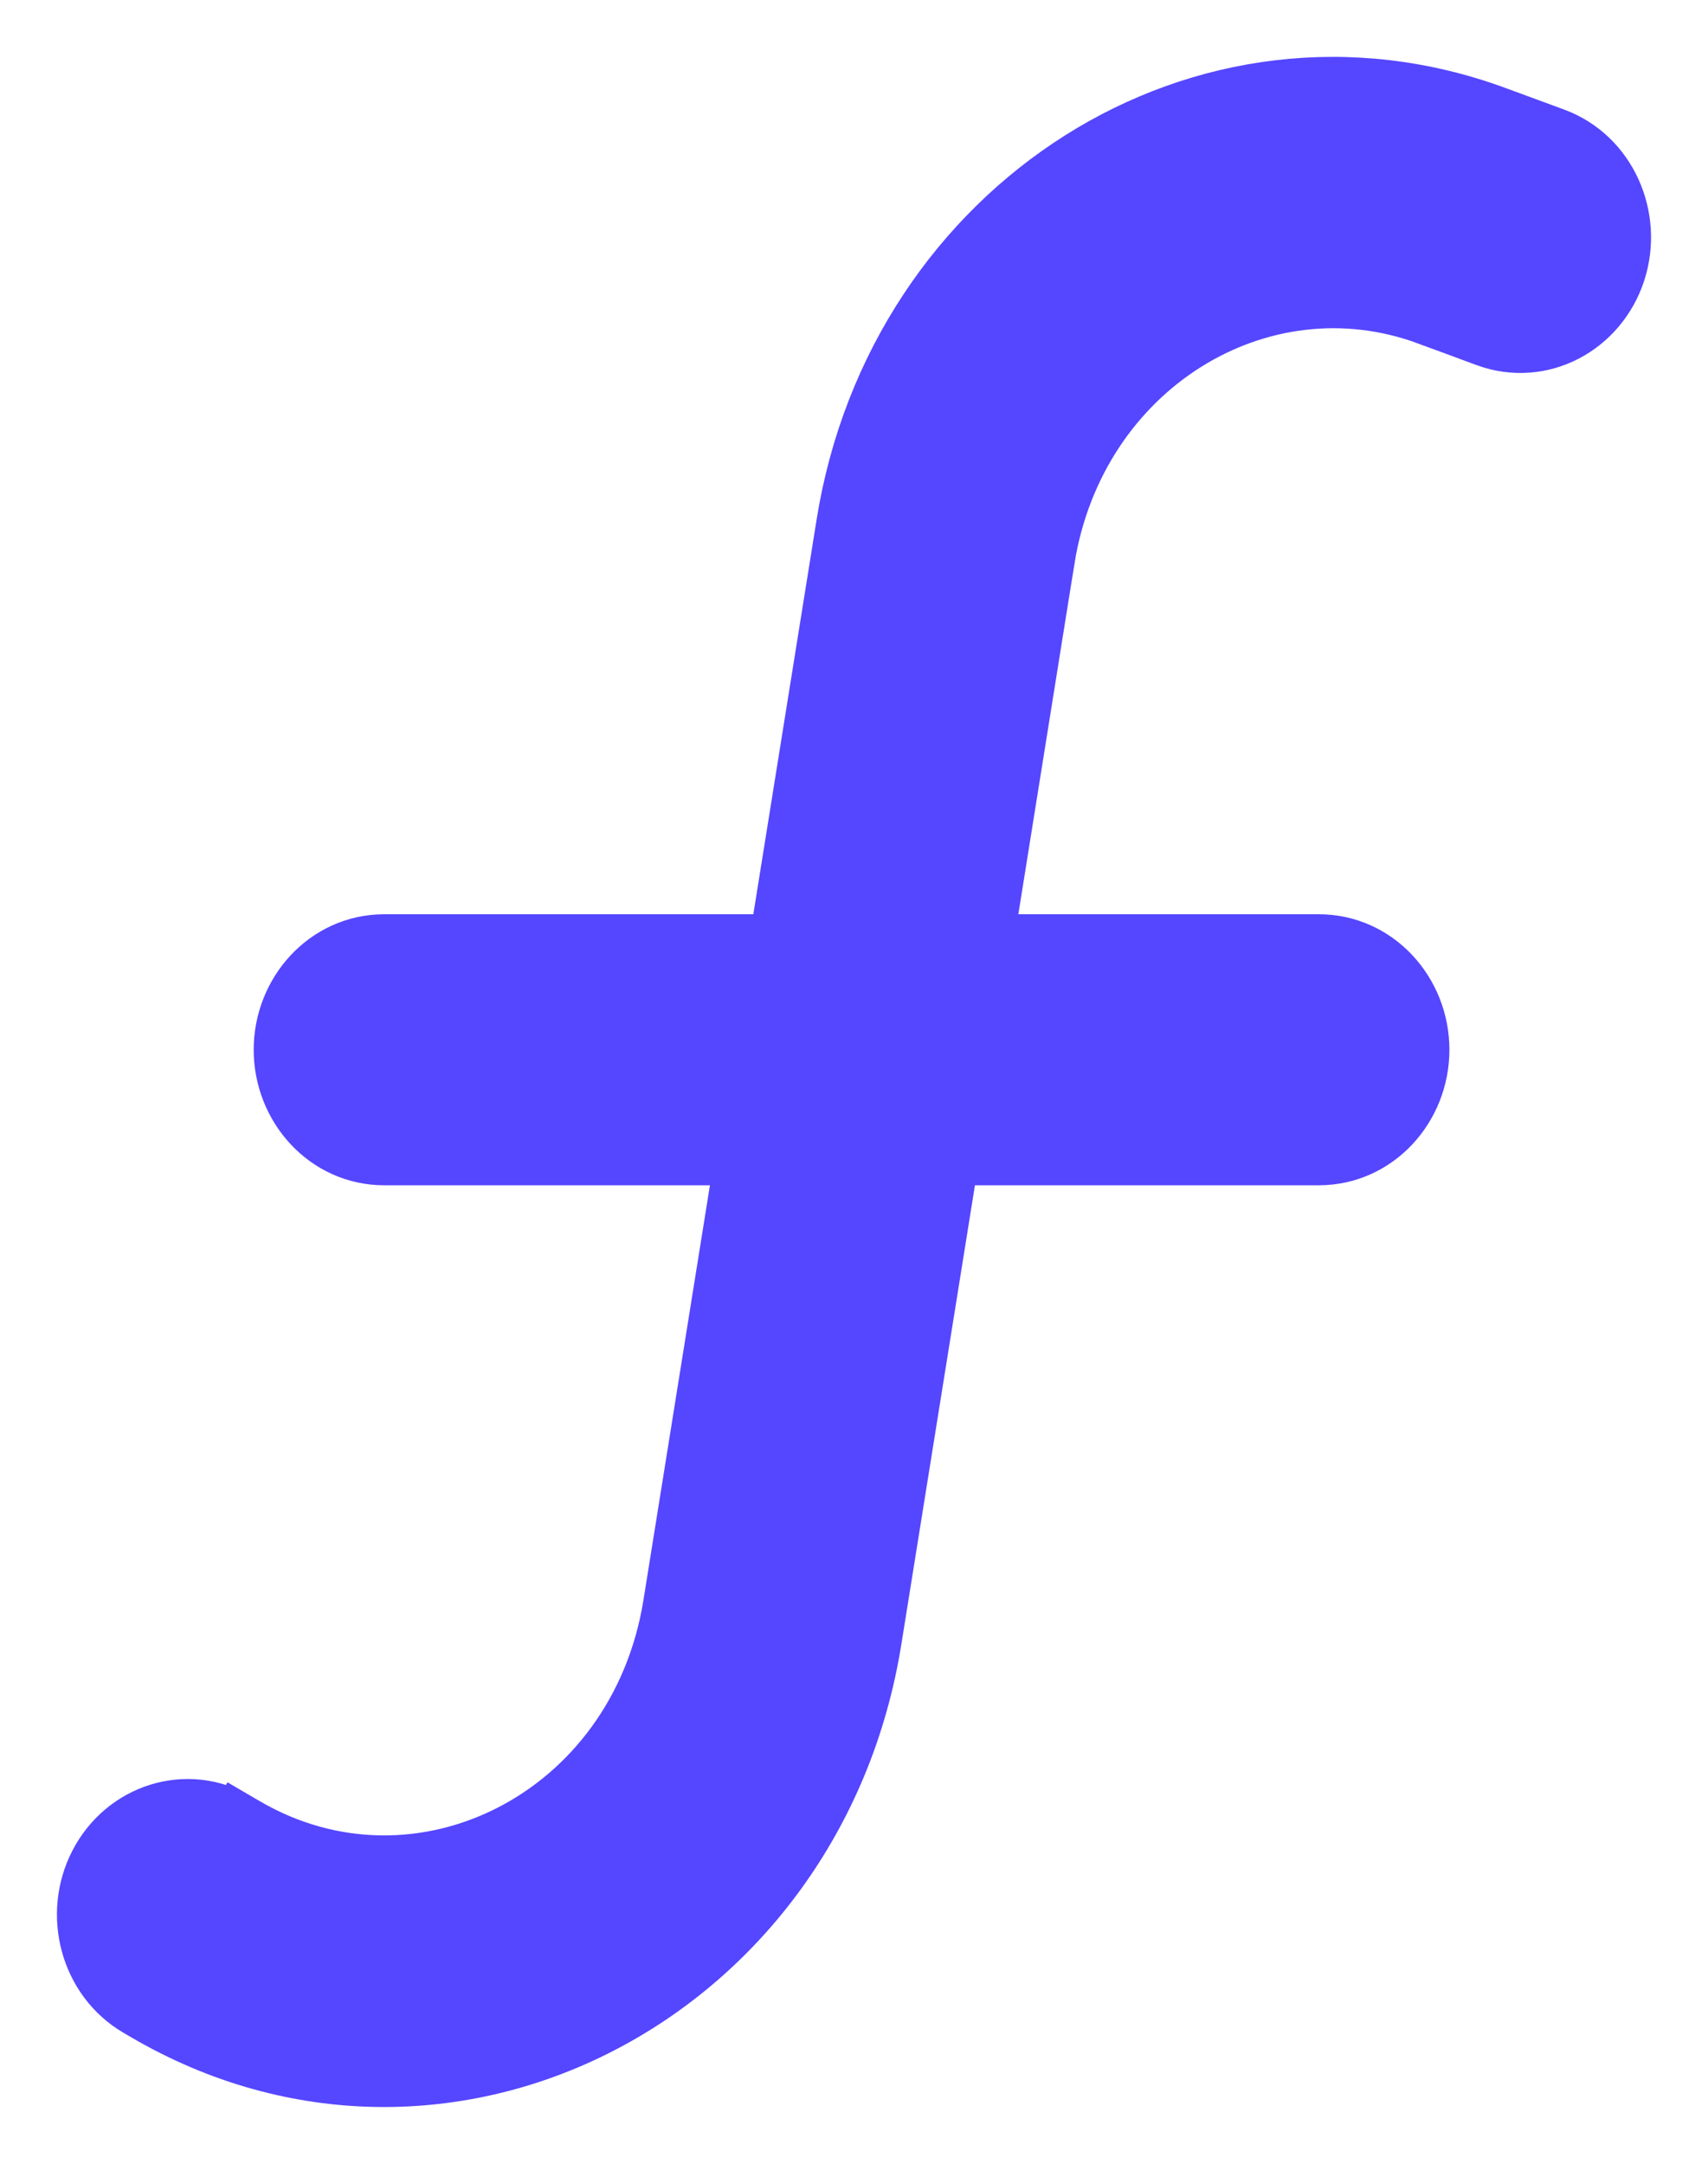<svg width="15" height="19" viewBox="0 0 15 19" fill="none" xmlns="http://www.w3.org/2000/svg">
<path d="M9.189 4.911L8.943 4.871L9.189 4.911C9.459 3.227 11.068 2.238 12.542 2.782L12.629 2.548L12.542 2.782L13.053 2.971C13.053 2.971 13.053 2.971 13.053 2.971C13.536 3.149 14.045 2.871 14.202 2.387C14.357 1.91 14.125 1.372 13.651 1.197C13.651 1.197 13.651 1.197 13.651 1.197L13.14 1.009L13.14 1.009C10.581 0.064 7.867 1.799 7.419 4.599L6.829 8.278H3.375C2.865 8.278 2.478 8.714 2.478 9.218C2.478 9.722 2.865 10.158 3.375 10.158H6.528L5.898 14.088C5.598 15.962 3.674 16.922 2.152 16.03L2.087 15.992L1.961 16.206L2.087 15.992C1.642 15.731 1.092 15.911 0.858 16.365C0.628 16.81 0.775 17.378 1.209 17.633L1.209 17.633L1.274 17.671C3.915 19.219 7.17 17.517 7.669 14.399L8.349 10.158H11.581C12.092 10.158 12.479 9.722 12.479 9.218C12.479 8.714 12.092 8.278 11.581 8.278H8.65L9.189 4.911Z" fill="#5546FF" stroke="#5546FF" stroke-width="0.5"/>
</svg>
